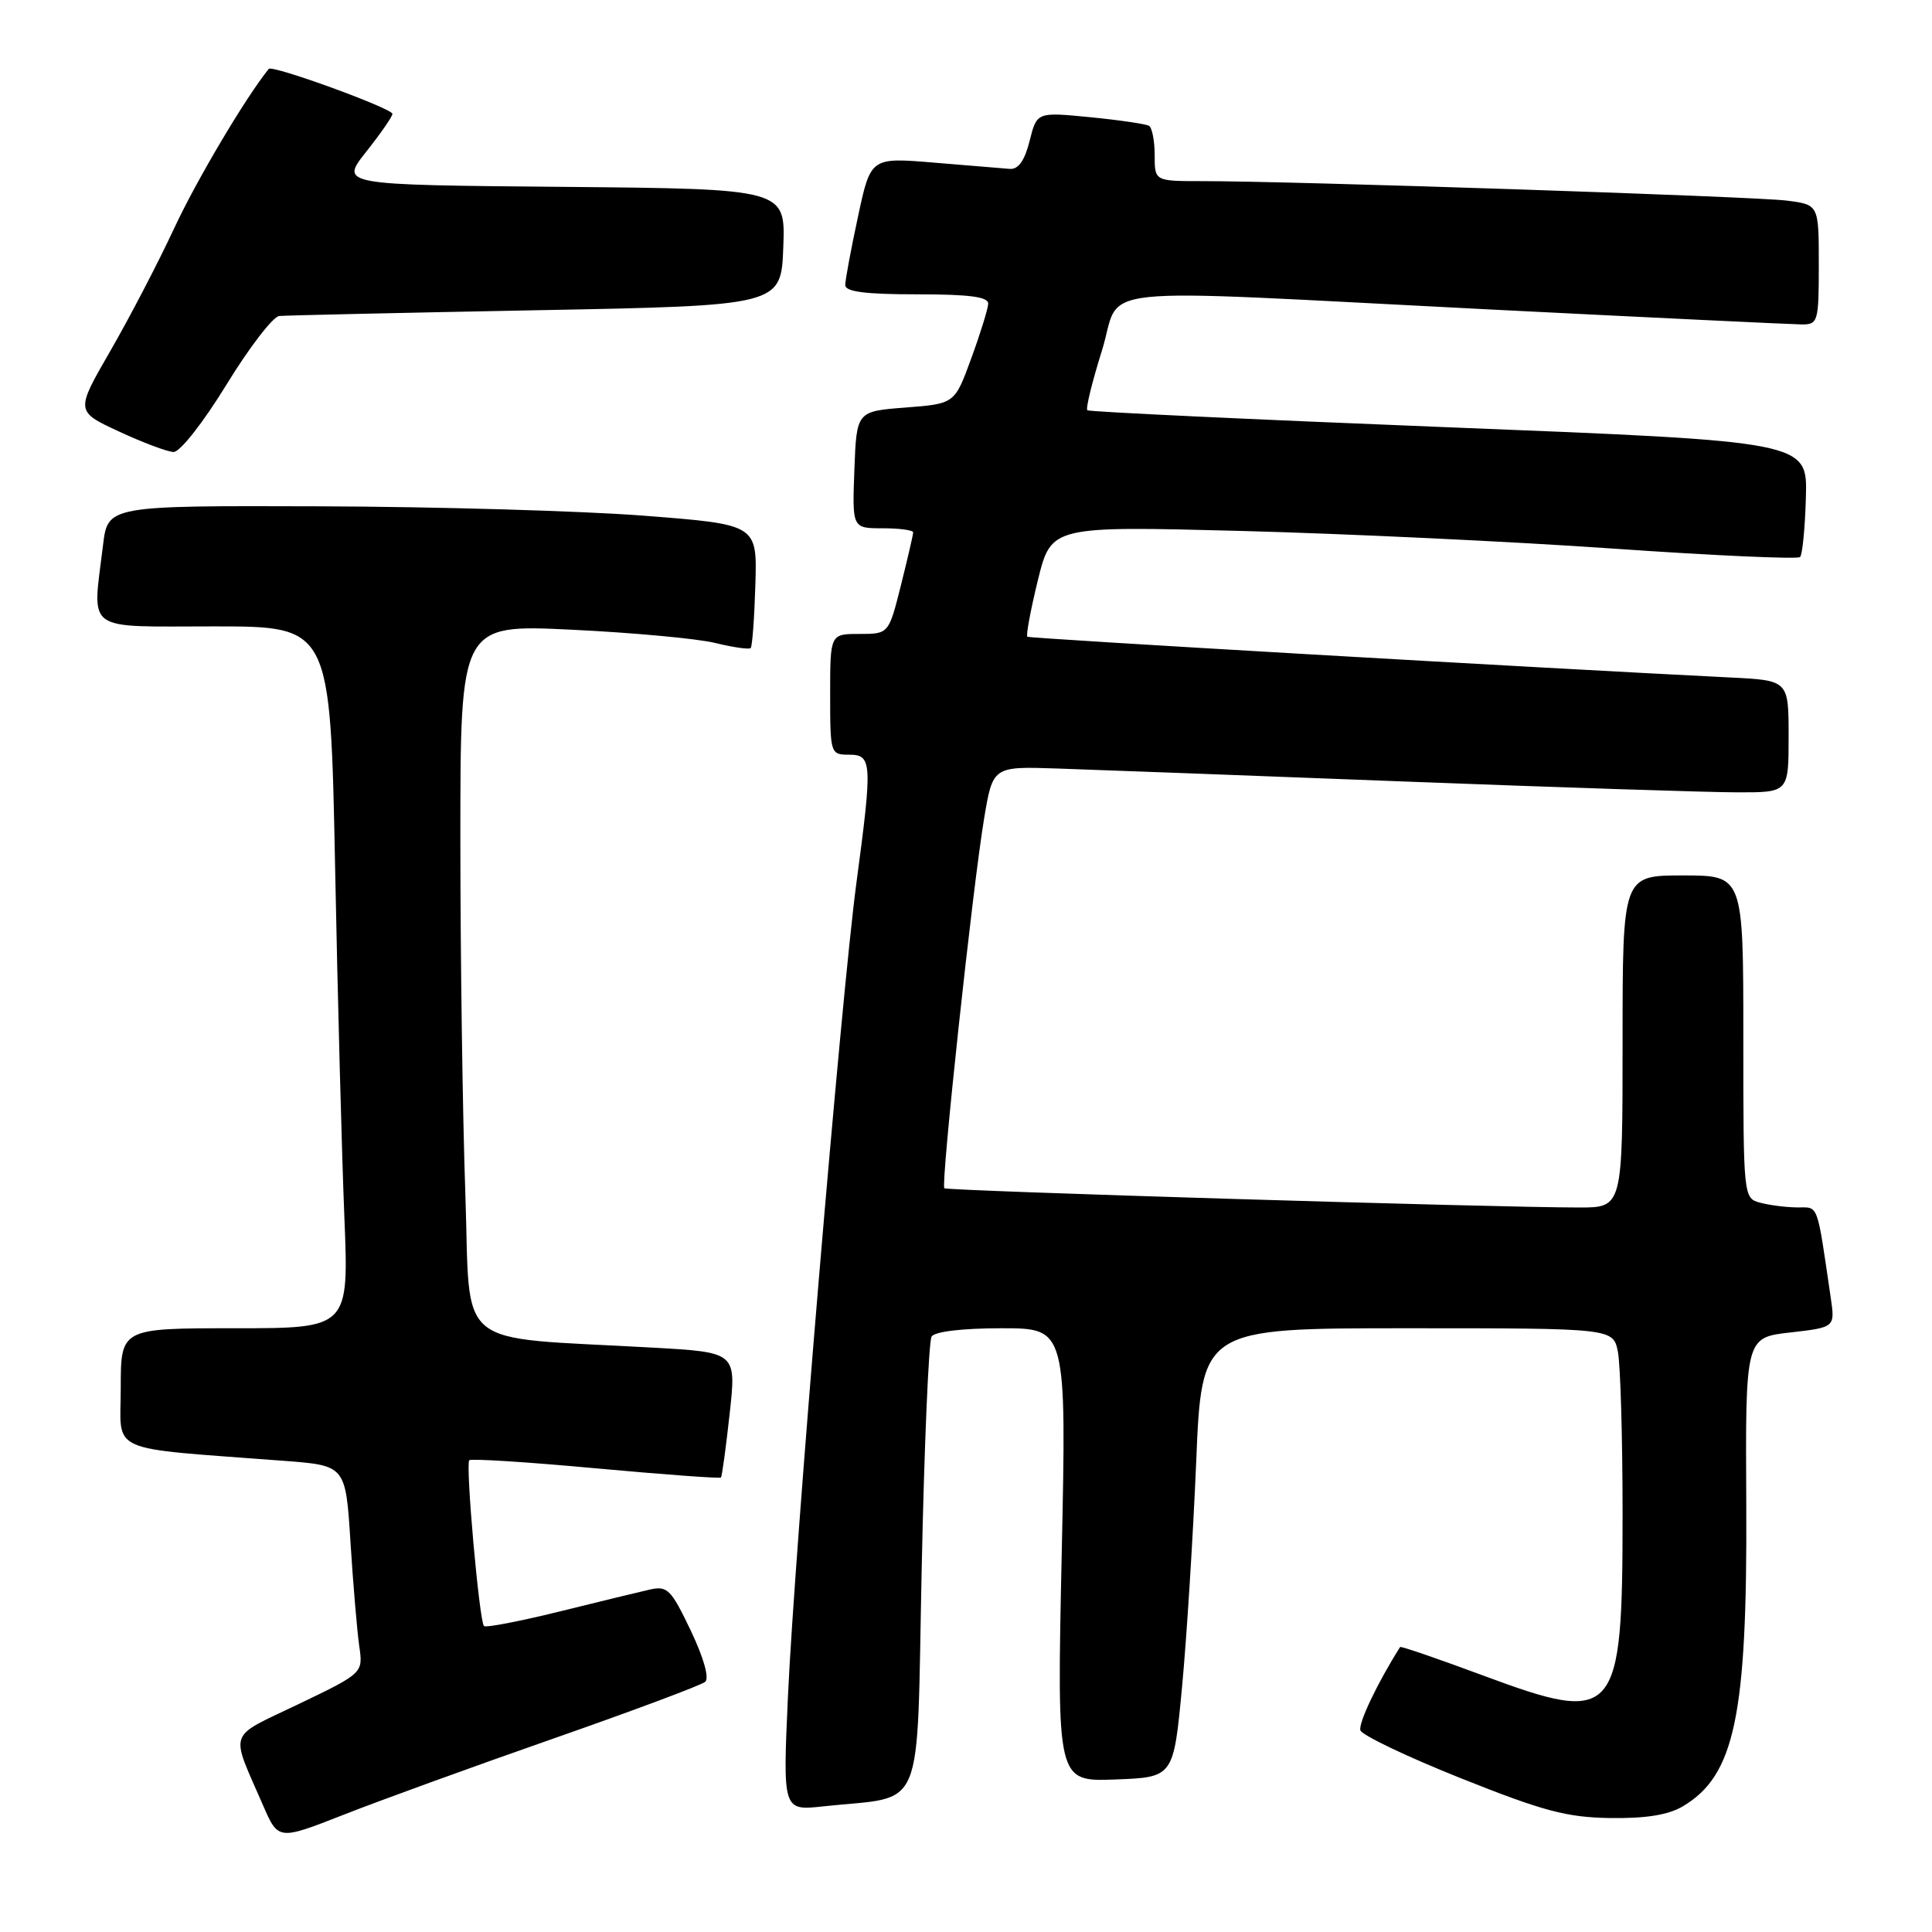 <?xml version="1.0" encoding="UTF-8" standalone="no"?>
<!DOCTYPE svg PUBLIC "-//W3C//DTD SVG 1.1//EN" "http://www.w3.org/Graphics/SVG/1.1/DTD/svg11.dtd" >
<svg xmlns="http://www.w3.org/2000/svg" xmlns:xlink="http://www.w3.org/1999/xlink" version="1.1" viewBox="0 0 256 256">
 <g >
 <path fill="currentColor"
d=" M 73.35 230.36 C 83.88 226.68 92.92 223.30 93.44 222.85 C 94.01 222.35 93.24 219.65 91.52 216.04 C 88.91 210.58 88.43 210.10 86.08 210.63 C 84.66 210.95 79.24 212.27 74.03 213.56 C 68.82 214.84 64.37 215.70 64.13 215.46 C 63.51 214.85 61.66 194.00 62.18 193.49 C 62.41 193.25 69.96 193.73 78.94 194.56 C 87.93 195.38 95.39 195.93 95.53 195.78 C 95.67 195.62 96.19 191.83 96.68 187.35 C 97.58 179.19 97.58 179.19 86.54 178.57 C 59.75 177.06 62.39 179.24 61.66 158.16 C 61.30 147.90 61.00 126.73 61.00 111.12 C 61.00 82.73 61.00 82.73 75.75 83.44 C 83.86 83.83 92.43 84.62 94.79 85.20 C 97.15 85.78 99.25 86.08 99.47 85.87 C 99.68 85.65 99.96 81.88 100.09 77.49 C 100.33 69.50 100.33 69.50 85.41 68.34 C 77.21 67.70 57.85 67.14 42.39 67.09 C 14.28 67.00 14.28 67.00 13.65 72.25 C 12.24 83.95 10.94 83.00 28.38 83.00 C 43.77 83.00 43.77 83.00 44.40 114.75 C 44.74 132.21 45.30 153.14 45.63 161.25 C 46.23 176.00 46.23 176.00 31.11 176.00 C 16.00 176.00 16.00 176.00 16.00 183.90 C 16.00 192.74 13.78 191.75 37.65 193.57 C 45.80 194.19 45.80 194.19 46.44 204.35 C 46.79 209.93 47.32 216.12 47.60 218.10 C 48.12 221.69 48.12 221.69 39.57 225.80 C 30.02 230.38 30.47 229.11 34.84 239.18 C 36.87 243.86 36.87 243.86 45.54 240.46 C 50.31 238.58 62.83 234.04 73.35 230.36 Z  M 222.96 239.36 C 229.86 235.29 231.53 227.38 231.39 199.36 C 231.27 177.23 231.27 177.23 237.22 176.56 C 243.16 175.88 243.16 175.88 242.58 171.94 C 240.71 159.18 241.01 160.00 238.16 159.99 C 236.70 159.98 234.49 159.70 233.25 159.37 C 231.01 158.77 231.00 158.71 231.00 137.38 C 231.00 116.00 231.00 116.00 223.00 116.00 C 215.00 116.00 215.00 116.00 215.00 138.00 C 215.00 160.00 215.00 160.00 209.25 160.00 C 198.06 160.00 125.49 157.80 125.13 157.45 C 124.64 156.98 128.88 117.58 130.39 108.52 C 131.55 101.55 131.55 101.55 140.03 101.83 C 144.69 101.98 165.38 102.76 186.00 103.55 C 206.62 104.34 226.54 104.99 230.25 104.99 C 237.00 105.00 237.00 105.00 237.00 97.58 C 237.00 90.15 237.00 90.15 229.25 89.77 C 204.56 88.55 136.44 84.61 136.13 84.37 C 135.93 84.22 136.55 80.86 137.52 76.90 C 139.29 69.70 139.29 69.70 164.39 70.35 C 178.20 70.71 200.40 71.76 213.73 72.69 C 227.06 73.62 238.21 74.12 238.52 73.81 C 238.83 73.50 239.18 69.93 239.29 65.88 C 239.50 58.50 239.50 58.50 192.00 56.62 C 165.88 55.58 144.31 54.57 144.08 54.36 C 143.84 54.15 144.71 50.61 146.00 46.49 C 148.80 37.57 142.56 38.23 197.50 41.01 C 218.95 42.09 237.51 42.98 238.75 42.99 C 240.90 43.00 241.00 42.63 241.00 35.06 C 241.00 27.12 241.00 27.12 236.75 26.58 C 232.51 26.04 171.11 23.99 159.25 24.00 C 153.00 24.00 153.00 24.00 153.00 20.56 C 153.00 18.67 152.66 16.92 152.25 16.67 C 151.84 16.43 148.33 15.91 144.45 15.53 C 137.39 14.84 137.39 14.84 136.43 18.67 C 135.78 21.27 134.94 22.46 133.82 22.38 C 132.91 22.31 128.39 21.94 123.77 21.55 C 115.37 20.85 115.37 20.85 113.69 28.70 C 112.76 33.01 112.00 37.10 112.00 37.77 C 112.00 38.66 114.66 39.00 121.50 39.00 C 128.47 39.00 130.98 39.33 130.94 40.25 C 130.91 40.94 129.90 44.20 128.69 47.50 C 126.50 53.50 126.50 53.50 120.00 54.00 C 113.50 54.50 113.50 54.50 113.21 62.25 C 112.92 70.00 112.92 70.00 116.96 70.00 C 119.18 70.00 121.00 70.25 121.00 70.54 C 121.00 70.84 120.27 73.99 119.38 77.54 C 117.76 84.00 117.76 84.00 113.88 84.00 C 110.00 84.00 110.00 84.00 110.00 92.00 C 110.00 99.87 110.04 100.00 112.50 100.00 C 115.56 100.00 115.62 101.00 113.47 117.06 C 111.45 132.21 105.29 205.46 104.41 224.72 C 103.72 239.94 103.72 239.94 109.11 239.35 C 122.78 237.86 121.42 241.16 122.13 207.81 C 122.47 191.53 123.06 177.71 123.44 177.10 C 123.85 176.44 127.53 176.00 132.72 176.00 C 141.32 176.00 141.32 176.00 140.68 206.04 C 140.04 236.08 140.04 236.08 147.77 235.79 C 155.50 235.50 155.50 235.50 156.63 223.50 C 157.25 216.90 158.09 203.51 158.50 193.75 C 159.23 176.00 159.23 176.00 186.49 176.00 C 213.75 176.00 213.75 176.00 214.38 179.12 C 214.72 180.84 215.00 190.54 215.00 200.67 C 215.00 227.66 214.21 228.58 196.59 222.04 C 190.59 219.81 185.61 218.10 185.52 218.24 C 182.51 223.00 179.96 228.37 180.26 229.28 C 180.48 229.93 186.47 232.79 193.58 235.63 C 204.47 239.98 207.58 240.81 213.35 240.90 C 218.04 240.97 221.06 240.49 222.96 239.36 Z  M 30.00 50.98 C 33.02 46.05 36.17 41.95 37.00 41.87 C 37.83 41.79 53.12 41.45 71.00 41.11 C 103.50 40.50 103.50 40.50 103.79 32.76 C 104.08 25.03 104.08 25.03 74.57 24.76 C 45.05 24.50 45.05 24.50 48.52 20.11 C 50.44 17.69 52.00 15.44 52.00 15.09 C 52.00 14.37 36.07 8.56 35.61 9.13 C 32.55 12.91 26.01 23.93 23.06 30.29 C 20.96 34.80 17.16 42.10 14.62 46.50 C 10.00 54.50 10.00 54.50 15.75 57.17 C 18.91 58.64 22.18 59.87 23.00 59.89 C 23.84 59.92 26.93 55.99 30.00 50.98 Z "/>
</g>
</svg>